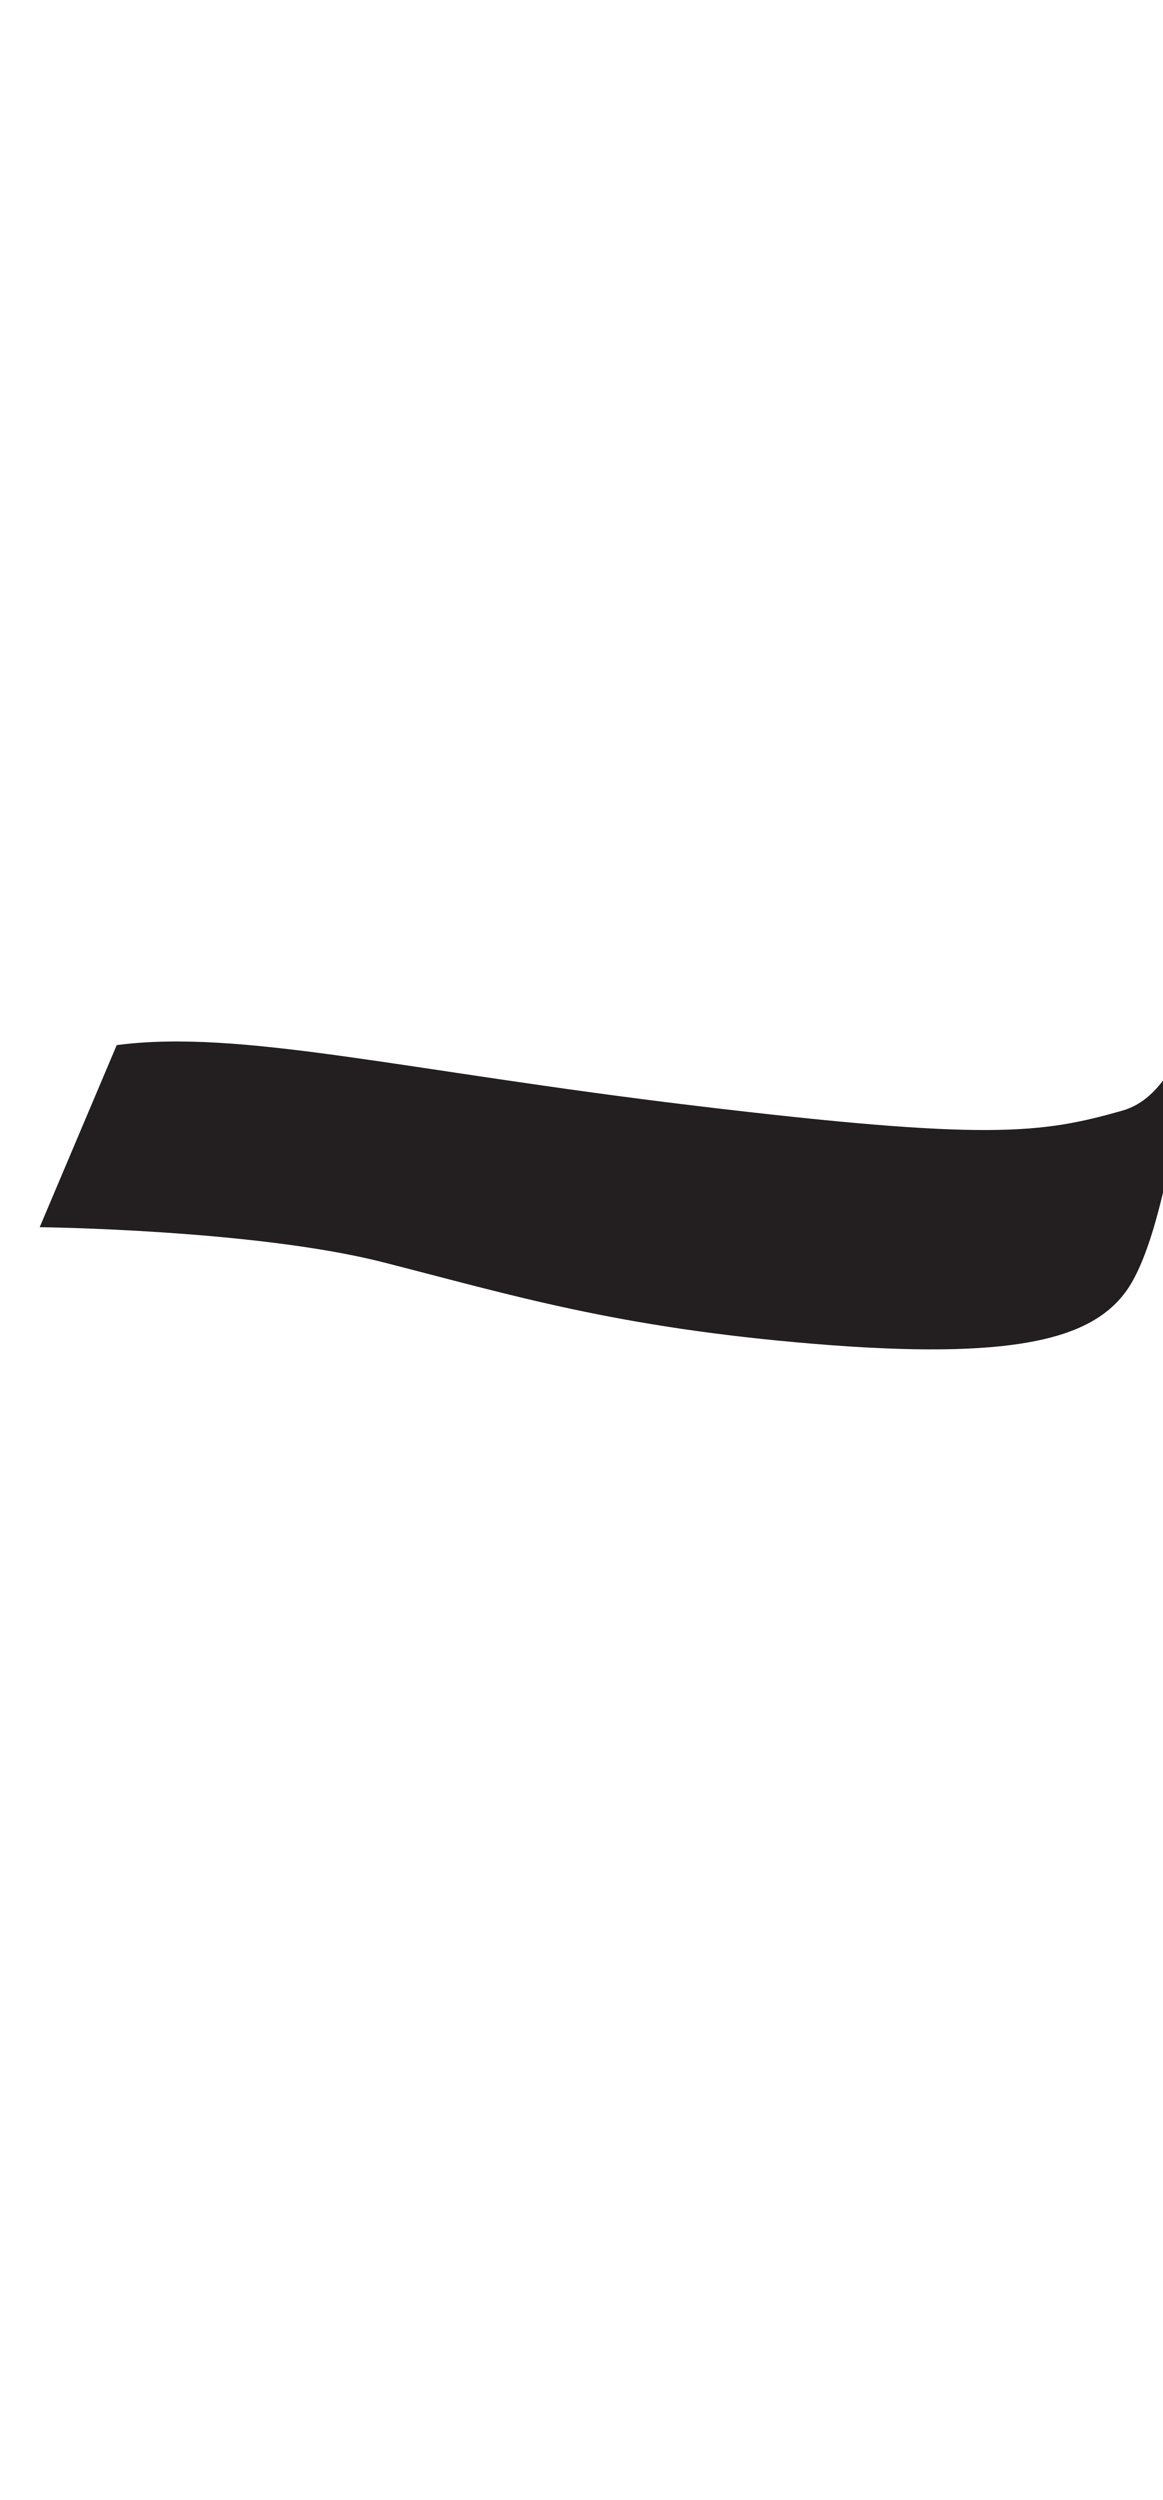 <?xml version="1.0" encoding="utf-8"?>
<!-- Generator: Adobe Illustrator 16.0.0, SVG Export Plug-In . SVG Version: 6.00 Build 0)  -->
<!DOCTYPE svg PUBLIC "-//W3C//DTD SVG 1.1//EN" "http://www.w3.org/Graphics/SVG/1.1/DTD/svg11.dtd">
<svg version="1.1" id="Layer_1" xmlns="http://www.w3.org/2000/svg" xmlns:xlink="http://www.w3.org/1999/xlink" x="0px" y="0px"
	 width="249.105px" height="535.475px" viewBox="0 0 249.105 535.475" enable-background="new 0 0 249.105 535.475"
	 xml:space="preserve">
<path fill="#231F20" d="M25,223.852l-16.5,39c0,0,46,0.5,73.5,7.5c27.5,7,50,14,92.5,17.5s59-1,66.5-11c7.5-10,11-36.5,15-56
	s4-28,4-28s-2,40-19.5,45s-29,6.5-91.5-1S51.5,220.352,25,223.852z"/>
</svg>
